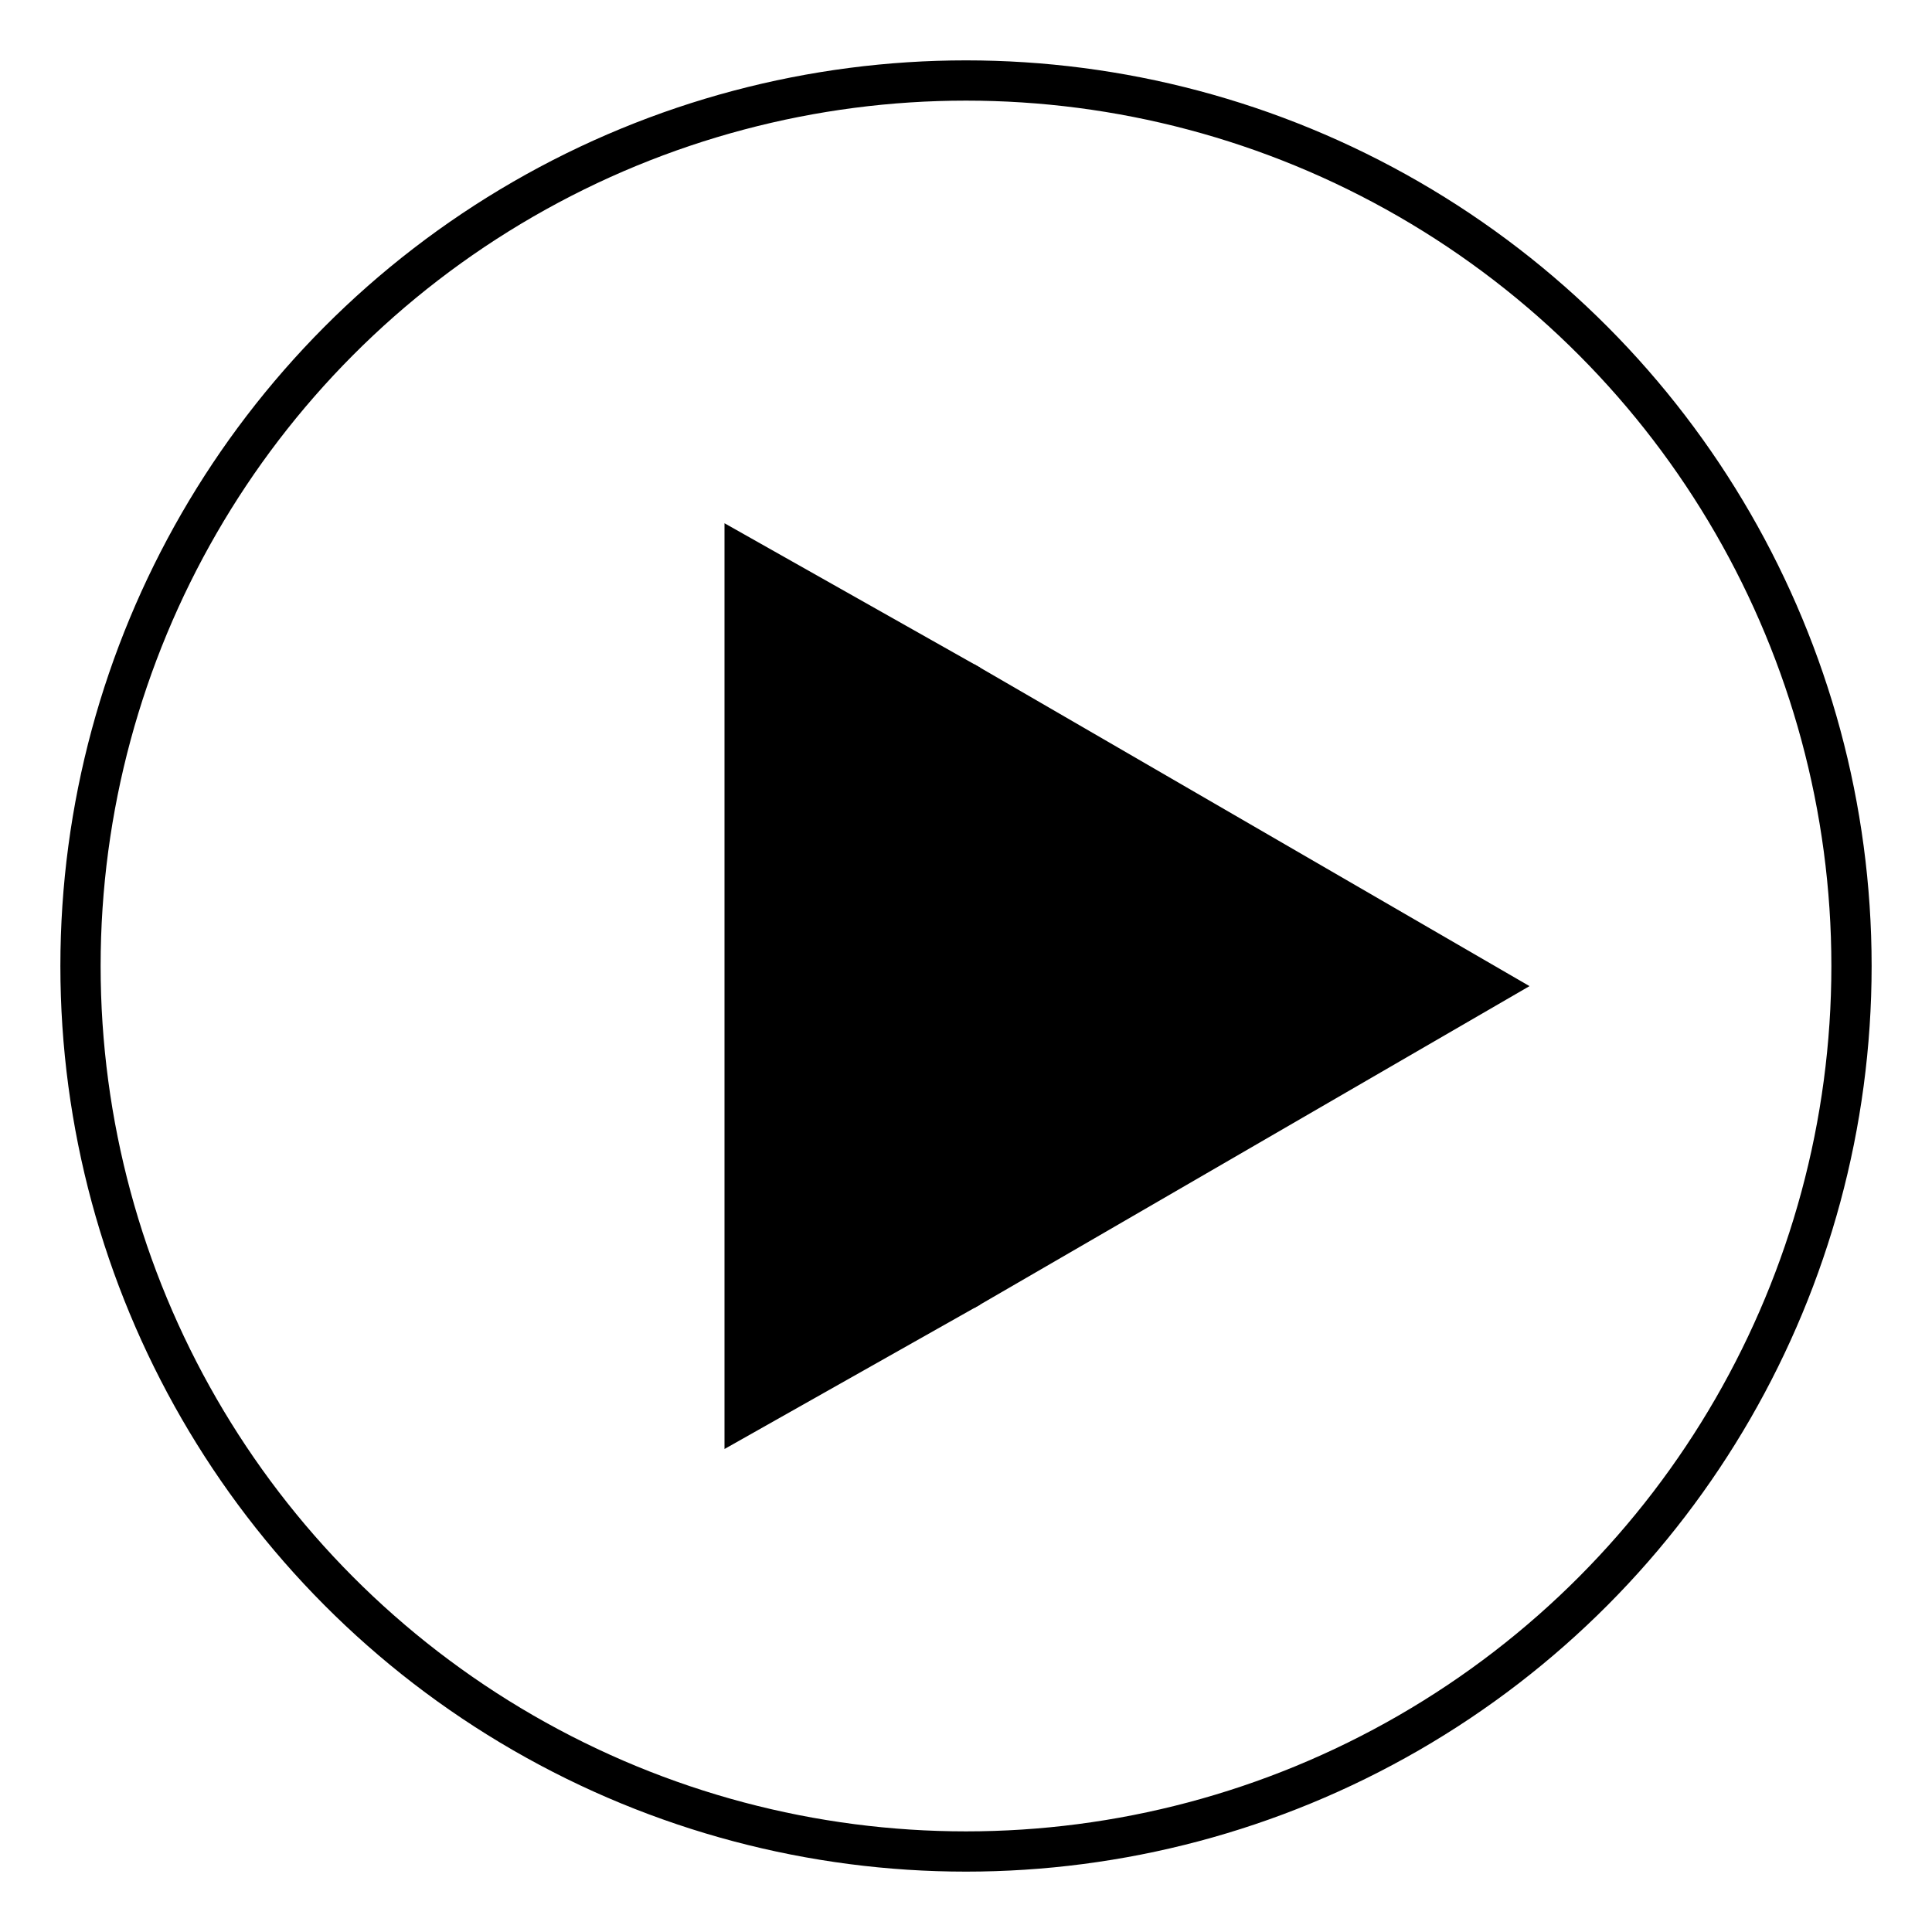 <svg version="1.1" id="PlayPauseButton" class="svg-icon" xmlns="http://www.w3.org/2000/svg" viewBox="0 0 48 48">

    <g id="keylines" fill="none">
      <circle id="keyline-outer-circle--play-button" cx="24" cy="24" r="22" stroke="#000" stroke-miterlimit="10"/>
    </g>

    <g id="guide-shapes" fill="none">
      <polygon id="guide-shape--pause-right" class="guide-element guide-element__pause-right" points="28,13 38,13 38,36 28,36"/>
      <polygon id="guide-shape--pause-left" class="guide-element__pause-left" points="10,13 20,13 20,36 10,36"/>
    </g>

    <g id="main-shapes">
        <polygon id="pause-bar--left" class="shape-element shape-element__pause-left" points="18,13 24.35,16.585 24.35,32.415 18,36"/>
        <polygon id="pause-bar--right" class="shape-element shape-element__pause-right" points="24.2,16.5 38,24.5 38,24.5 24.2,32.5"/>
    </g>

</svg>
